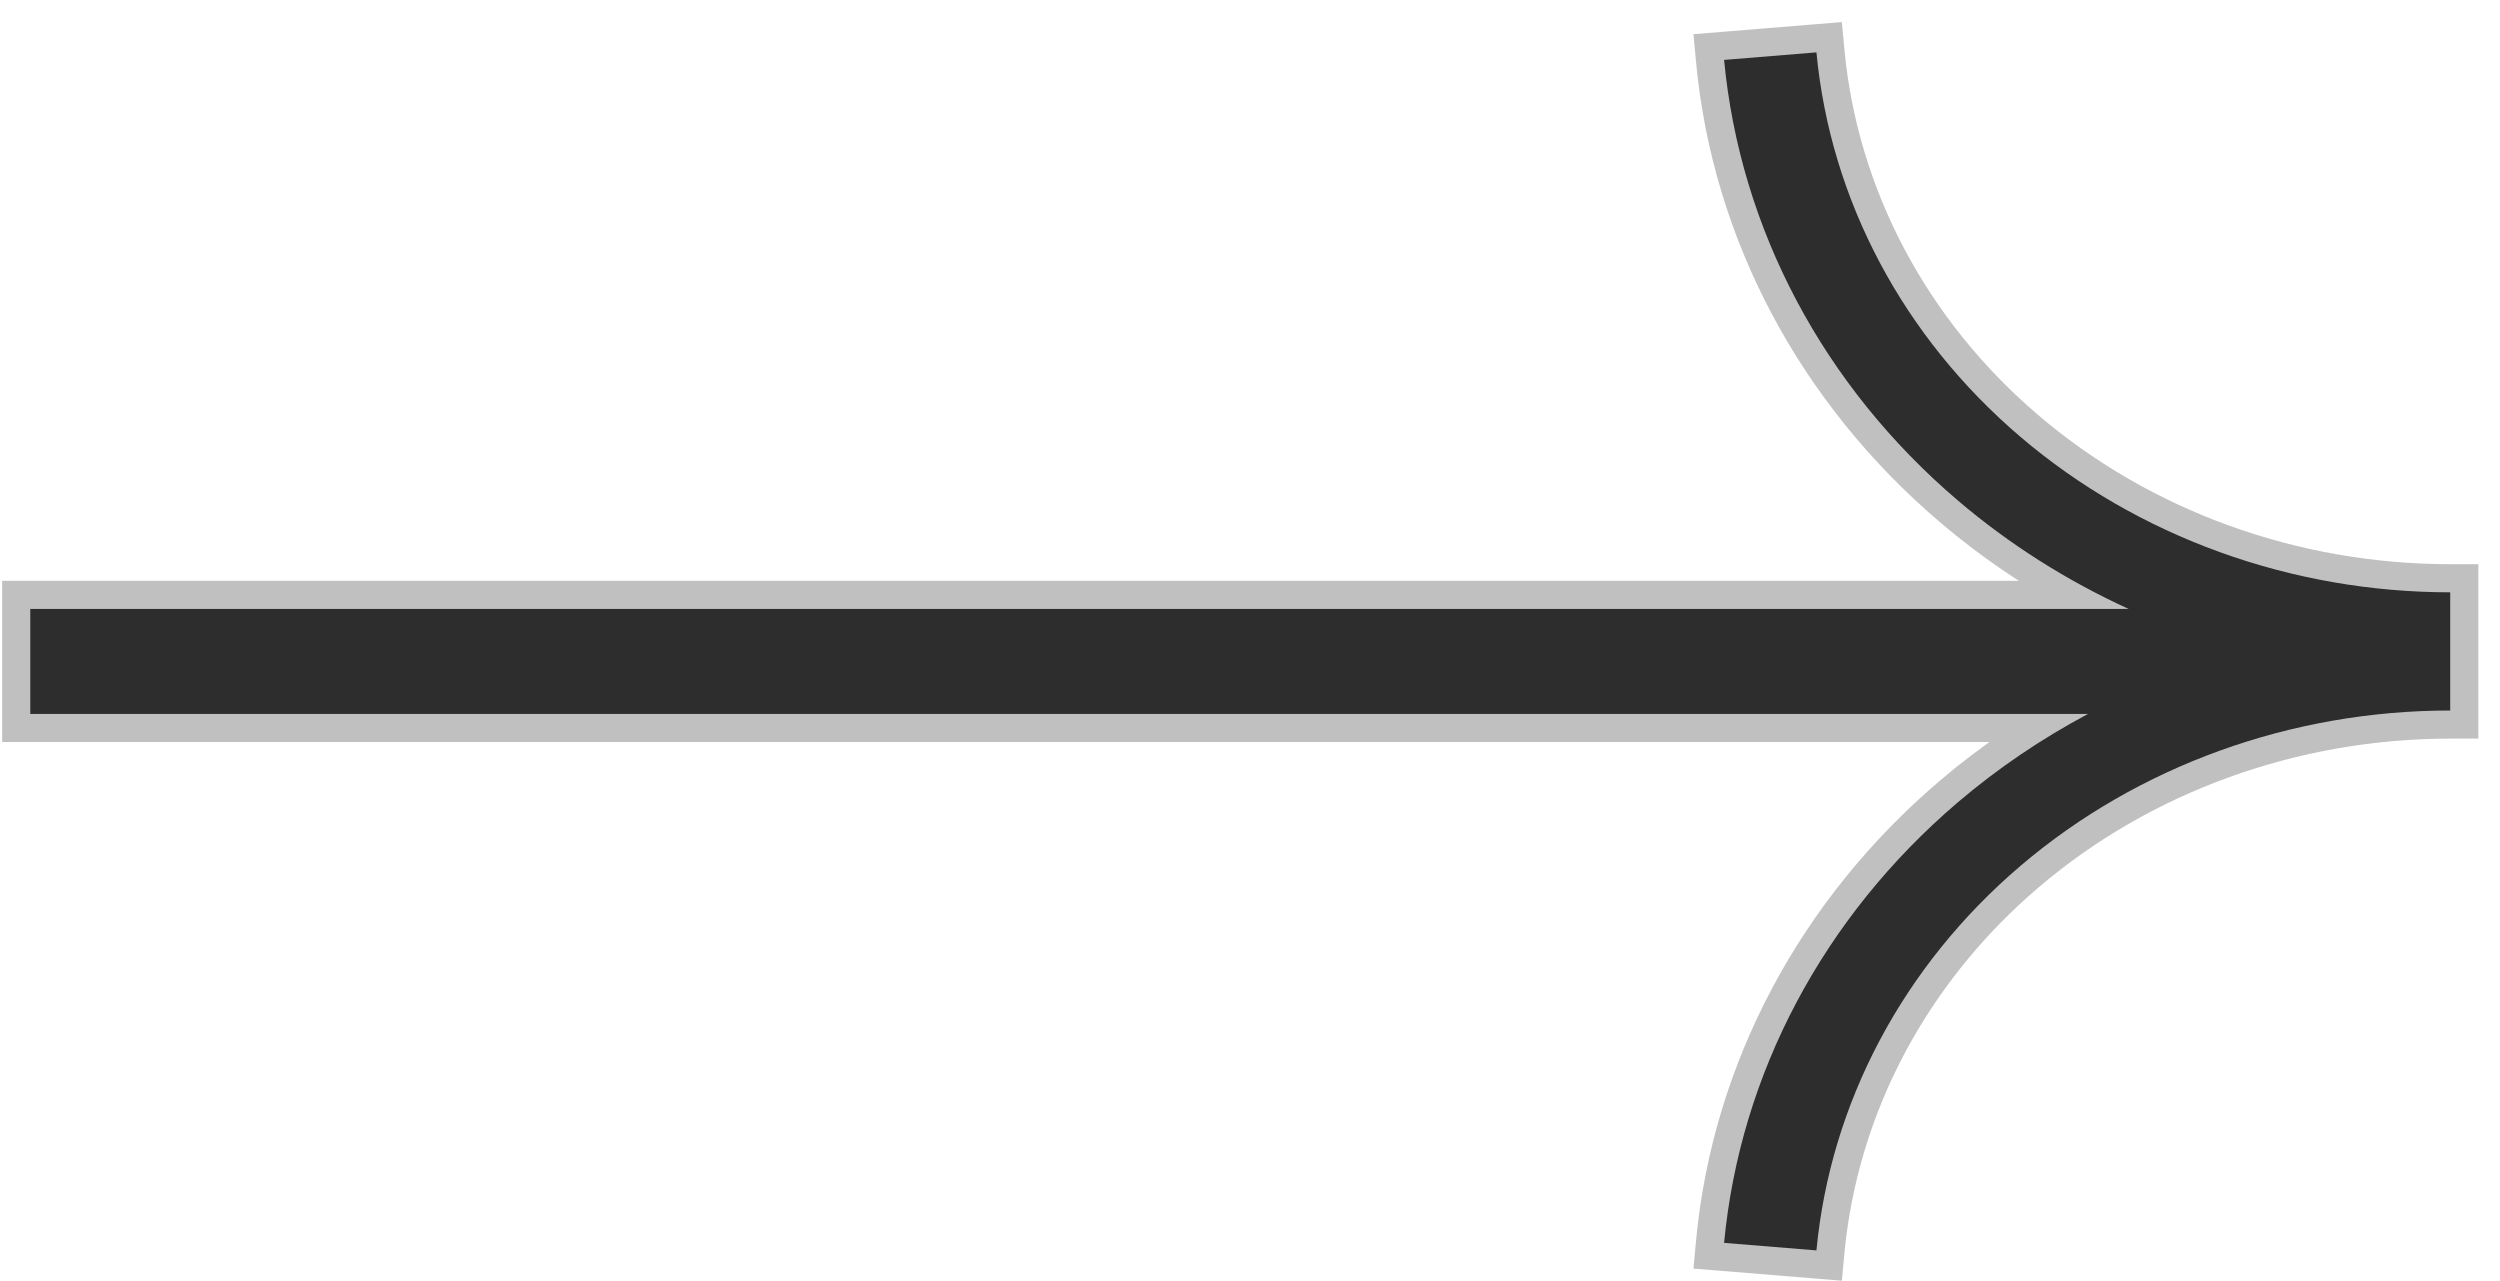 <svg width="80" height="41" viewBox="0 0 80 41" fill="none" xmlns="http://www.w3.org/2000/svg">
<path d="M58.126 1.676C58.572 6.393 60.902 10.783 64.656 13.981C68.41 17.179 73.316 18.954 78.407 18.954V22.736C73.316 22.736 68.41 24.509 64.656 27.707C60.902 30.906 58.572 35.297 58.126 40.013L55.171 39.772C55.681 34.368 58.351 29.338 62.652 25.673C63.933 24.582 65.332 23.637 66.818 22.845L0.969 22.845L0.969 19.486L68.117 19.486C66.143 18.584 64.3 17.42 62.652 16.016C58.351 12.352 55.682 7.321 55.171 1.917L58.126 1.676Z" fill="#2D2D2D"/>
<path d="M58.126 1.676L59.022 1.592L58.939 0.707L58.053 0.779L58.126 1.676ZM64.656 13.981L64.072 14.666L64.072 14.666L64.656 13.981ZM78.407 18.954H79.307V18.054L78.407 18.054L78.407 18.954ZM78.407 22.736L78.407 23.636L79.307 23.636V22.736H78.407ZM64.656 27.707L64.072 27.022L64.072 27.022L64.656 27.707ZM58.126 40.013L58.053 40.91L58.939 40.983L59.022 40.098L58.126 40.013ZM55.171 39.772L54.275 39.687L54.19 40.595L55.098 40.669L55.171 39.772ZM62.652 25.673L62.068 24.988V24.988L62.652 25.673ZM66.818 22.845L67.241 23.64L66.818 21.945V22.845ZM0.969 22.845H0.069V23.745H0.969V22.845ZM0.969 19.486L0.969 18.586H0.069L0.069 19.486H0.969ZM68.117 19.486V20.386L68.491 18.667L68.117 19.486ZM62.652 16.016L62.068 16.701L62.068 16.701L62.652 16.016ZM55.171 1.917L55.098 1.02L54.19 1.095L54.275 2.002L55.171 1.917ZM58.126 1.676L57.23 1.761C57.699 6.721 60.148 11.323 64.072 14.666L64.656 13.981L65.239 13.296C61.655 10.243 59.445 6.065 59.022 1.592L58.126 1.676ZM64.656 13.981L64.072 14.666C67.994 18.008 73.109 19.854 78.407 19.854L78.407 18.954L78.407 18.054C73.522 18.054 68.825 16.351 65.239 13.296L64.656 13.981ZM78.407 18.954H77.507V22.736H78.407H79.307V18.954H78.407ZM78.407 22.736L78.407 21.836C73.109 21.836 67.995 23.681 64.072 27.022L64.656 27.707L65.239 28.393C68.825 25.338 73.522 23.636 78.407 23.636L78.407 22.736ZM64.656 27.707L64.072 27.022C60.148 30.366 57.699 34.968 57.23 39.929L58.126 40.013L59.022 40.098C59.445 35.625 61.655 31.446 65.239 28.393L64.656 27.707ZM58.126 40.013L58.2 39.116L55.245 38.875L55.171 39.772L55.098 40.669L58.053 40.91L58.126 40.013ZM55.171 39.772L56.067 39.857C56.554 34.696 59.105 29.878 63.235 26.358L62.652 25.673L62.068 24.988C57.597 28.797 54.809 34.04 54.275 39.687L55.171 39.772ZM62.652 25.673L63.235 26.358C64.466 25.31 65.81 24.401 67.241 23.64L66.818 22.845L66.395 22.051C64.853 22.872 63.4 23.854 62.068 24.988L62.652 25.673ZM66.818 22.845V21.945L0.969 21.945L0.969 22.845V23.745L66.818 23.745V22.845ZM0.969 22.845H1.869L1.869 19.486H0.969H0.069L0.069 22.845H0.969ZM0.969 19.486V20.386L68.117 20.386V19.486V18.586L0.969 18.586L0.969 19.486ZM68.117 19.486L68.491 18.667C66.59 17.798 64.818 16.68 63.235 15.331L62.652 16.016L62.068 16.701C63.782 18.161 65.695 19.369 67.742 20.304L68.117 19.486ZM62.652 16.016L63.235 15.331C59.105 11.812 56.555 6.993 56.067 1.833L55.171 1.917L54.275 2.002C54.809 7.65 57.597 12.892 62.068 16.701L62.652 16.016ZM55.171 1.917L55.245 2.814L58.2 2.573L58.126 1.676L58.053 0.779L55.098 1.02L55.171 1.917Z" fill="#2D2D2D" fill-opacity="0.3"/>
</svg>
